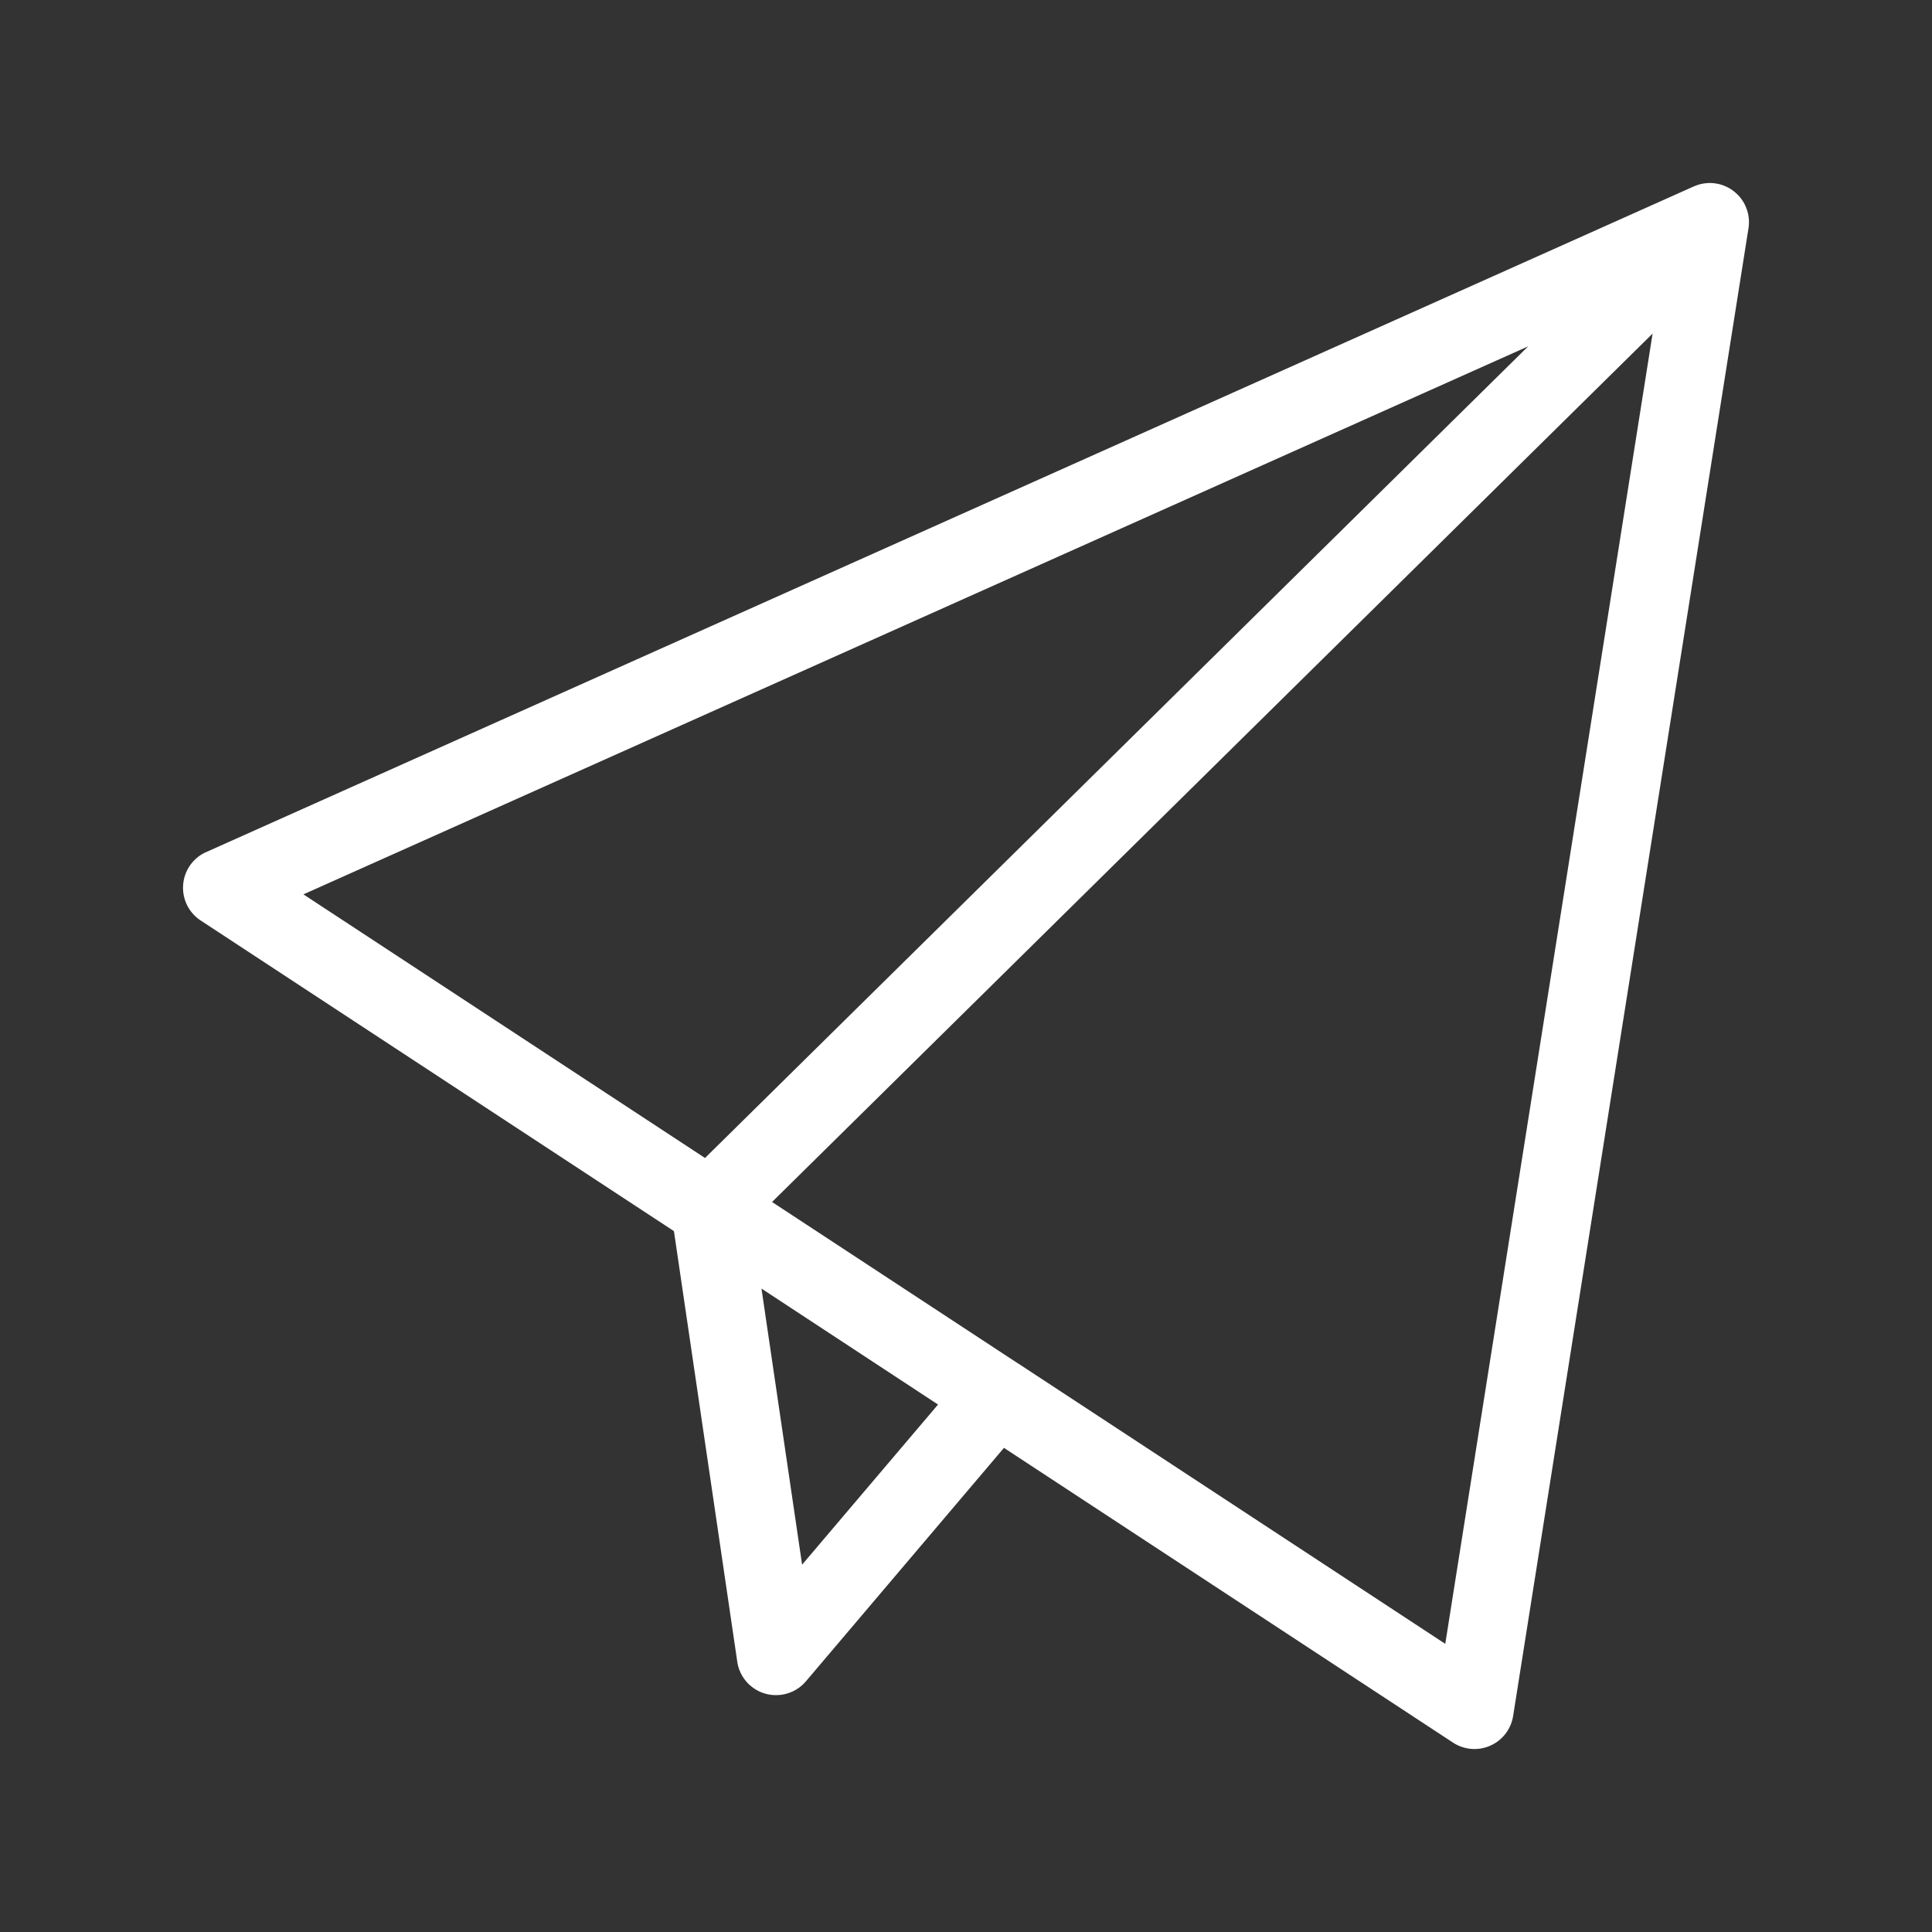 <?xml version="1.0" standalone="no"?><!DOCTYPE svg PUBLIC "-//W3C//DTD SVG 1.1//EN" "http://www.w3.org/Graphics/SVG/1.1/DTD/svg11.dtd"><svg t="1579515746700" class="icon" viewBox="0 0 1024 1024" version="1.1" xmlns="http://www.w3.org/2000/svg" p-id="1329" xmlns:xlink="http://www.w3.org/1999/xlink" width="200" height="200"><rect x="0" y="0" width="1024" height="1024" fill="#333333" stroke="none"/><defs><style type="text/css"></style></defs><path d="M926.74 114.64c-0.04-0.42-0.12-0.83-0.21-1.24-0.04-0.25-0.12-0.5-0.21-0.79-0.08-0.5-0.25-0.95-0.42-1.41-0.95-2.91-2.57-5.69-4.9-8.01-0.25-0.25-0.5-0.5-0.79-0.71-0.37-0.37-0.71-0.71-1.12-1-1.45-1.16-3.03-2.12-4.69-2.78-0.41-0.21-0.83-0.37-1.24-0.5-0.66-0.25-1.37-0.46-2.07-0.62-0.5-0.12-1-0.21-1.49-0.29-0.54-0.12-1.12-0.17-1.66-0.21-0.58-0.08-1.12-0.08-1.7-0.08-0.71 0-1.41 0.04-2.12 0.12-0.75 0.08-1.45 0.17-2.16 0.33-0.75 0.17-1.45 0.33-2.12 0.58-0.71 0.21-1.41 0.5-2.08 0.79-0.37 0.12-0.79 0.33-1.16 0.5l-787.32 352.3a20.62 20.62 0 0 0-12.2 17.26 20.705 20.705 0 0 0 9.3 19.01L357.2 652.52l33.57 228.21c1.16 8.05 6.97 14.69 14.82 16.93 1.87 0.54 3.78 0.79 5.69 0.79 6.02 0 11.83-2.57 15.85-7.3L532.12 767.4l238 156.21c3.44 2.24 7.39 3.4 11.37 3.4 2.86 0 5.73-0.58 8.38-1.78 6.47-2.82 11-8.76 12.12-15.73l124.62-787.75c0.04-0.33 0.12-0.71 0.17-1.08 0.08-0.42 0.12-0.87 0.12-1.33 0.18-1.55 0.09-3.13-0.16-4.7z m-116.78 68.93L373.67 613.76 160.82 474.03l649.14-290.46zM425.13 829.31L403.6 682.98l93.58 61.46-72.05 84.87z m340.89 41.96l-225.76-148.2c-0.58-0.37-1.12-0.75-1.7-1.08L409.2 637.08 875.91 176.8 766.02 871.27z" p-id="1330" fill="#ffffff"></path></svg>